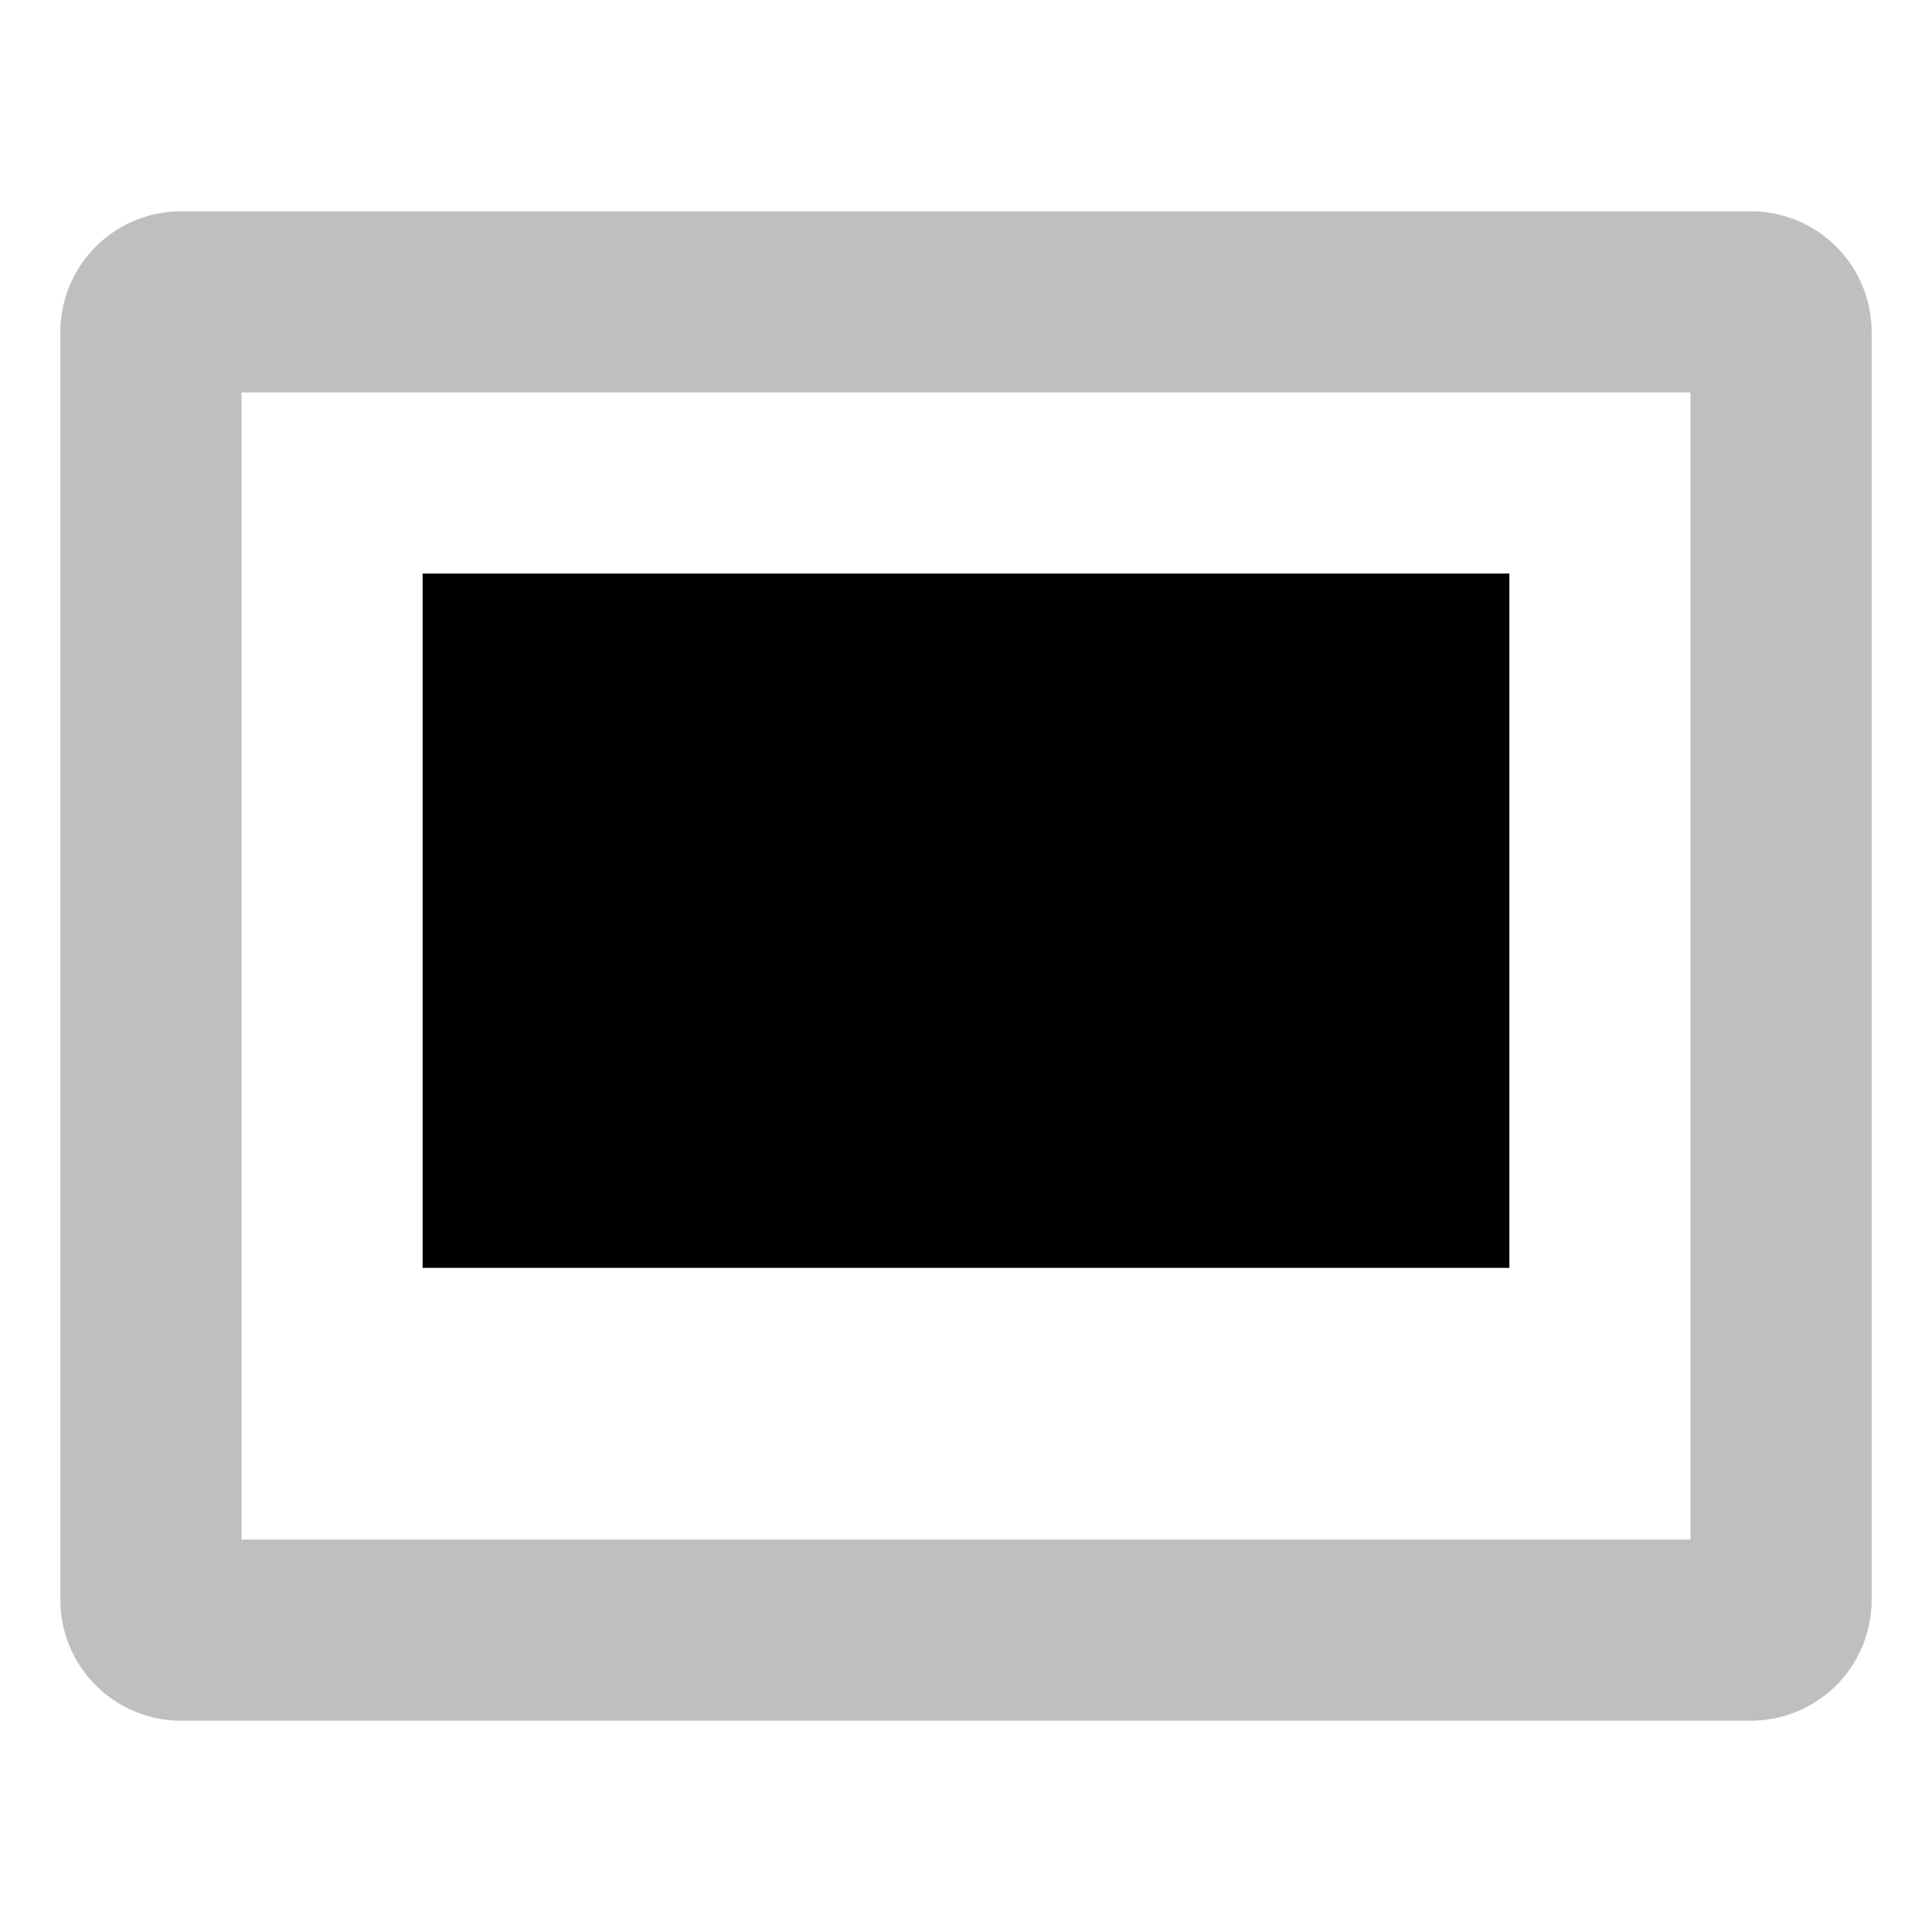 <svg xmlns="http://www.w3.org/2000/svg" viewBox="0 0 512 512">
  <path fill="currentColor" d="M464,56H48A32,32,0,0,0,16,88V424a32,32,0,0,0,32,32H464a32,32,0,0,0,32-32V88A32,32,0,0,0,464,56ZM448,408H64V104H448Z" opacity=".25"/>
  <rect width="288" height="184" x="112" y="152" fill="currentColor"/>
</svg>
